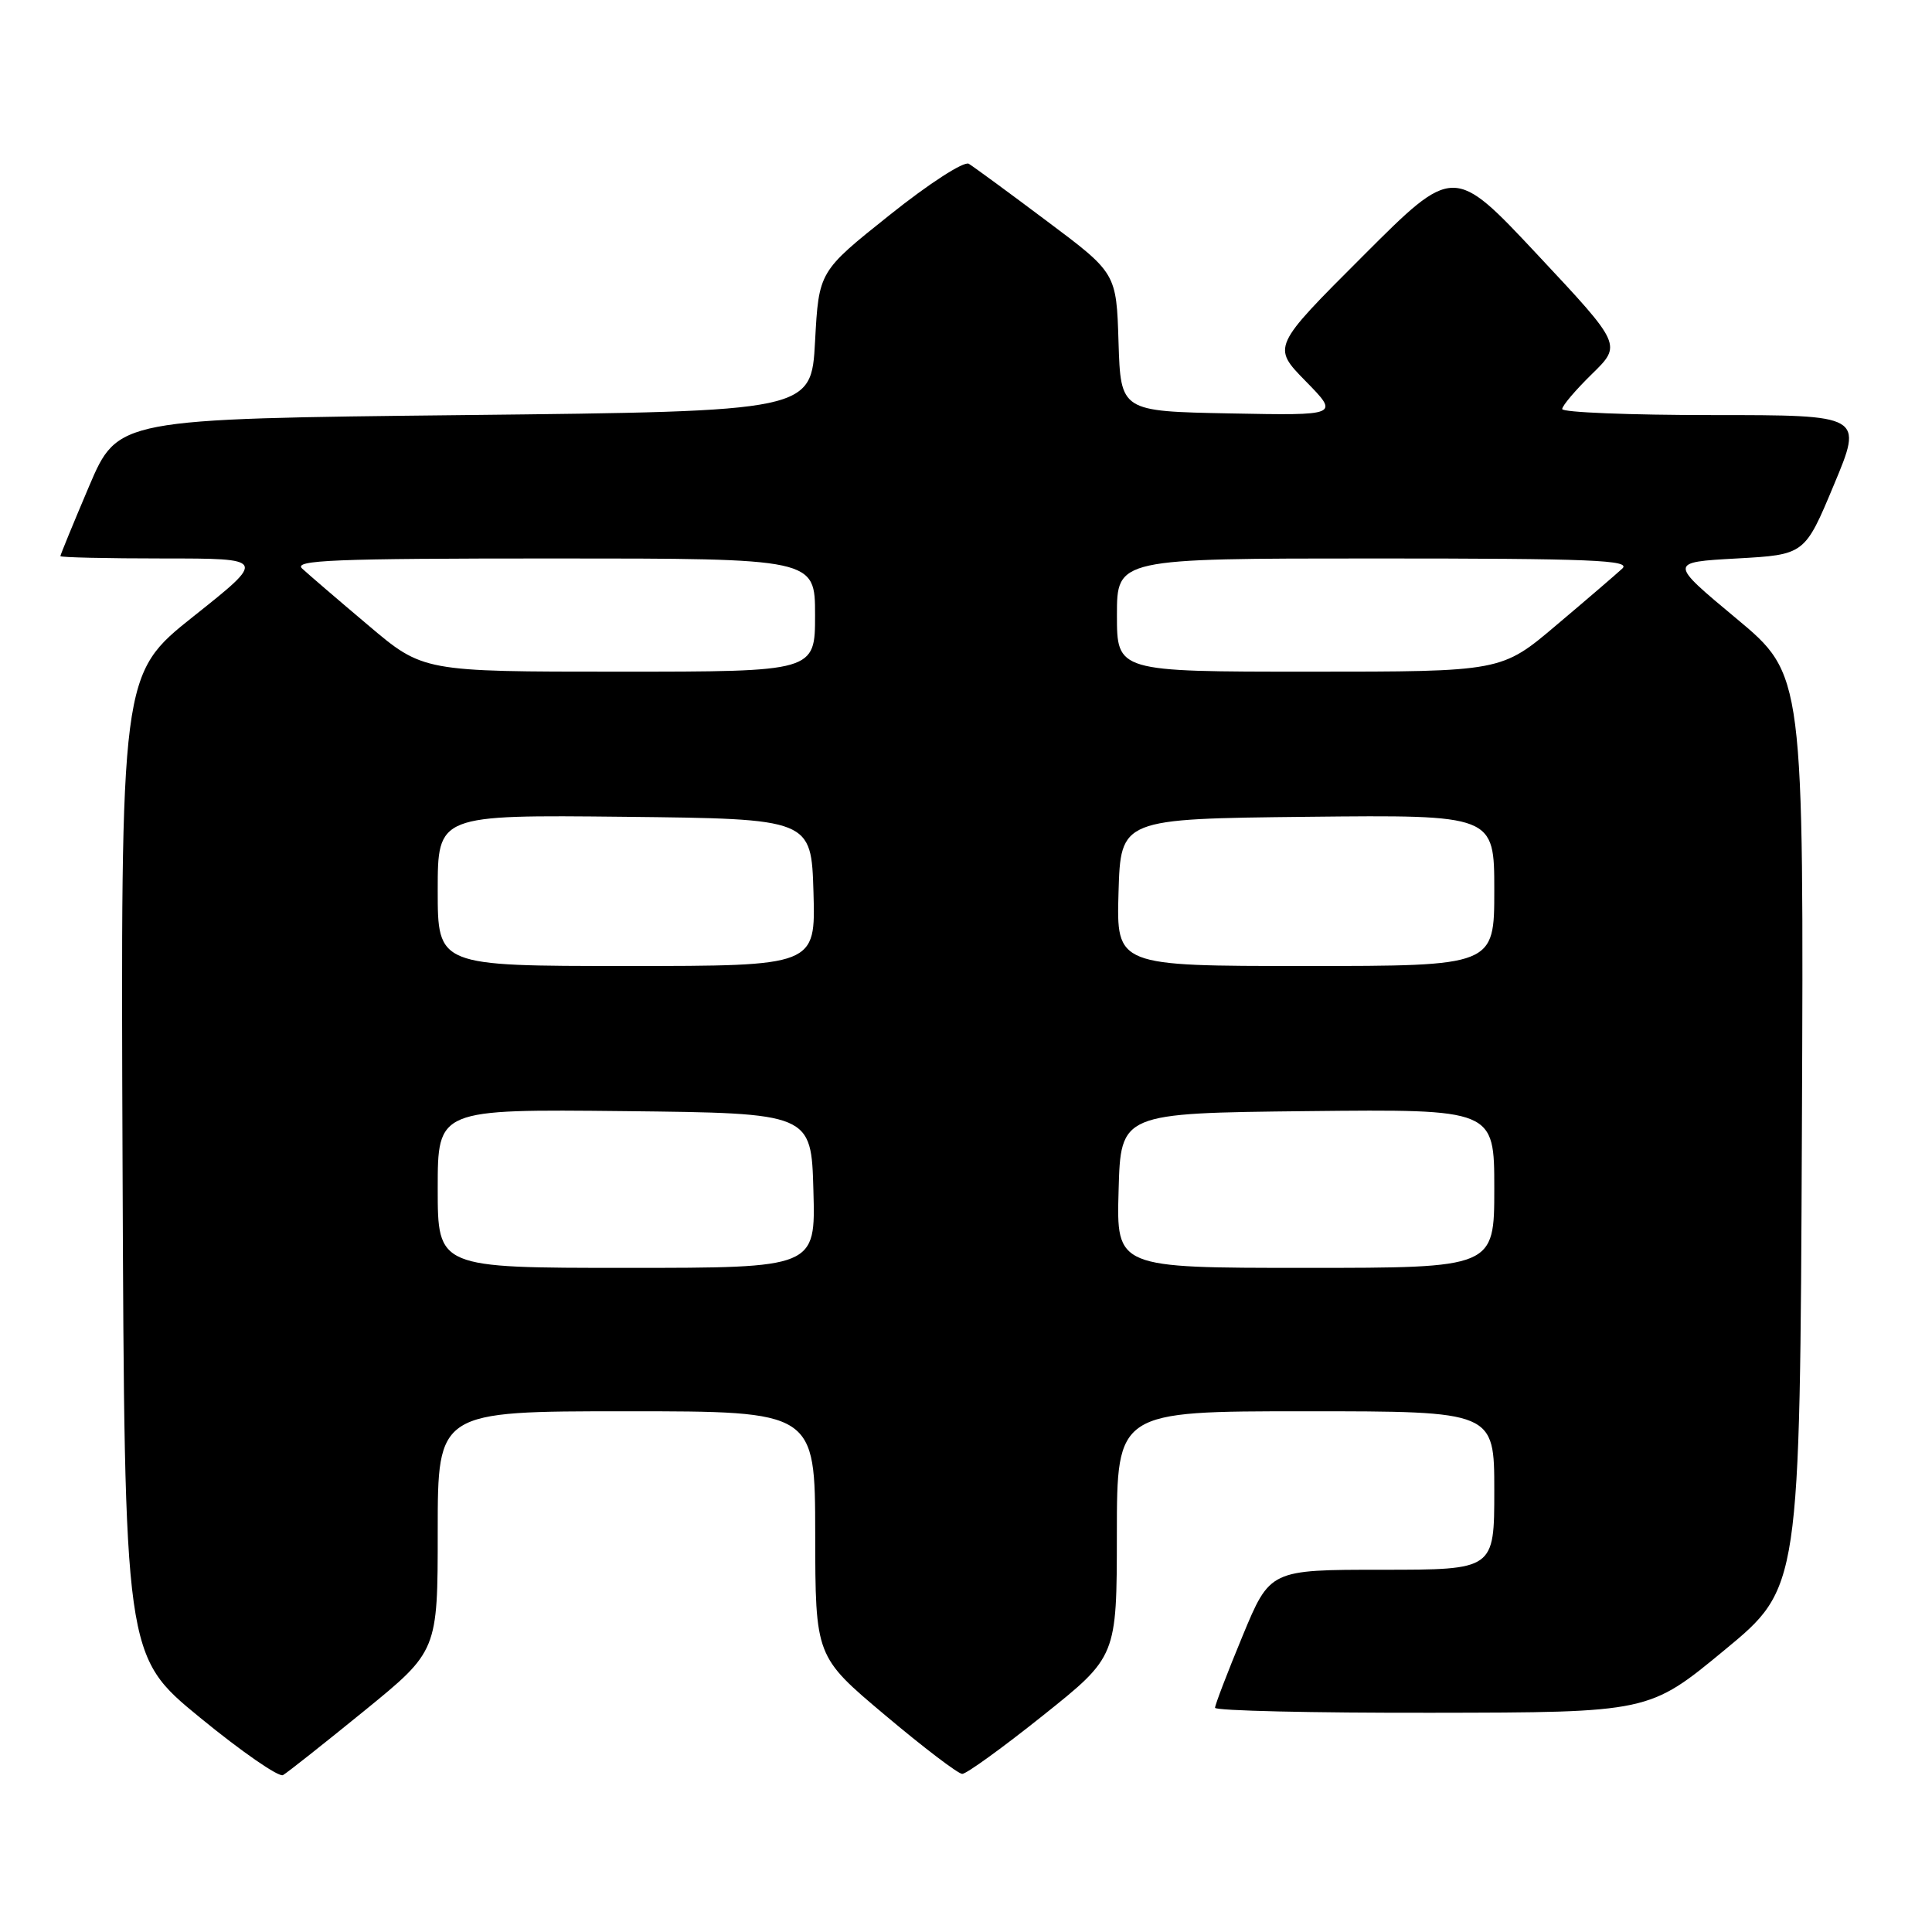 <?xml version="1.0" encoding="UTF-8" standalone="no"?>
<!DOCTYPE svg PUBLIC "-//W3C//DTD SVG 1.1//EN" "http://www.w3.org/Graphics/SVG/1.1/DTD/svg11.dtd" >
<svg xmlns="http://www.w3.org/2000/svg" xmlns:xlink="http://www.w3.org/1999/xlink" version="1.1" viewBox="0 0 256 256">
 <g >
 <path fill="currentColor"
d=" M 48.25 226.71 C 58.00 218.77 58.00 218.77 58.00 202.89 C 58.00 187.00 58.00 187.00 83.00 187.00 C 108.00 187.00 108.00 187.00 108.02 203.25 C 108.04 219.50 108.04 219.50 117.27 227.26 C 122.35 231.54 126.95 235.04 127.50 235.05 C 128.05 235.06 132.88 231.56 138.24 227.28 C 147.98 219.50 147.98 219.50 147.99 203.25 C 148.00 187.00 148.00 187.00 173.00 187.00 C 198.00 187.00 198.00 187.00 198.00 197.50 C 198.00 208.00 198.00 208.00 183.14 208.00 C 168.28 208.00 168.28 208.00 164.64 216.79 C 162.64 221.62 161.00 225.90 161.00 226.29 C 161.00 226.68 173.94 226.98 189.75 226.95 C 218.50 226.91 218.50 226.91 228.50 218.65 C 238.50 210.40 238.50 210.40 238.76 149.90 C 239.02 89.41 239.02 89.41 230.07 81.95 C 221.12 74.50 221.12 74.50 230.13 74.00 C 239.14 73.50 239.14 73.50 243.00 64.25 C 246.87 55.00 246.87 55.00 226.94 55.00 C 215.97 55.00 207.00 54.64 207.00 54.20 C 207.00 53.76 208.78 51.67 210.95 49.55 C 214.90 45.69 214.90 45.69 203.76 33.79 C 192.62 21.89 192.62 21.89 180.59 33.93 C 168.55 45.96 168.55 45.96 173.01 50.51 C 177.47 55.06 177.47 55.06 162.99 54.78 C 148.50 54.50 148.50 54.50 148.21 45.34 C 147.93 36.19 147.93 36.19 138.71 29.29 C 133.65 25.49 128.99 22.08 128.37 21.70 C 127.73 21.33 123.08 24.33 117.87 28.50 C 108.50 35.97 108.50 35.97 108.00 45.23 C 107.50 54.50 107.50 54.50 61.55 55.00 C 15.61 55.50 15.61 55.50 11.80 64.44 C 9.71 69.36 8.00 73.53 8.00 73.69 C 8.00 73.86 14.14 74.00 21.64 74.00 C 35.29 74.00 35.29 74.00 25.64 81.67 C 15.99 89.35 15.99 89.35 16.24 154.37 C 16.50 219.40 16.50 219.40 26.50 227.59 C 32.00 232.10 36.95 235.52 37.50 235.21 C 38.05 234.90 42.89 231.07 48.25 226.71 Z  M 58.00 157.48 C 58.00 146.97 58.00 146.97 82.75 147.23 C 107.50 147.50 107.50 147.50 107.78 157.75 C 108.07 168.00 108.07 168.00 83.03 168.00 C 58.00 168.00 58.00 168.00 58.00 157.48 Z  M 148.22 157.75 C 148.50 147.50 148.50 147.50 173.25 147.23 C 198.00 146.97 198.00 146.97 198.00 157.48 C 198.00 168.00 198.00 168.00 172.97 168.00 C 147.93 168.00 147.93 168.00 148.22 157.75 Z  M 58.00 117.98 C 58.00 107.97 58.00 107.97 82.75 108.23 C 107.50 108.50 107.50 108.50 107.79 118.25 C 108.07 128.00 108.07 128.00 83.04 128.00 C 58.00 128.00 58.00 128.00 58.00 117.98 Z  M 148.21 118.25 C 148.50 108.50 148.50 108.50 173.25 108.23 C 198.00 107.97 198.00 107.97 198.00 117.98 C 198.00 128.00 198.00 128.00 172.96 128.00 C 147.93 128.00 147.93 128.00 148.21 118.25 Z  M 48.78 82.84 C 44.77 79.46 40.84 76.08 40.04 75.34 C 38.81 74.22 44.17 74.00 73.29 74.00 C 108.00 74.00 108.00 74.00 108.00 81.50 C 108.00 89.00 108.00 89.00 82.03 89.00 C 56.05 89.00 56.05 89.00 48.78 82.84 Z  M 148.00 81.50 C 148.00 74.00 148.00 74.00 182.21 74.00 C 210.91 74.00 216.19 74.22 214.96 75.34 C 214.16 76.08 210.23 79.46 206.22 82.84 C 198.95 89.00 198.95 89.00 173.47 89.00 C 148.00 89.00 148.00 89.00 148.00 81.50 Z "/>
</g>
</svg>